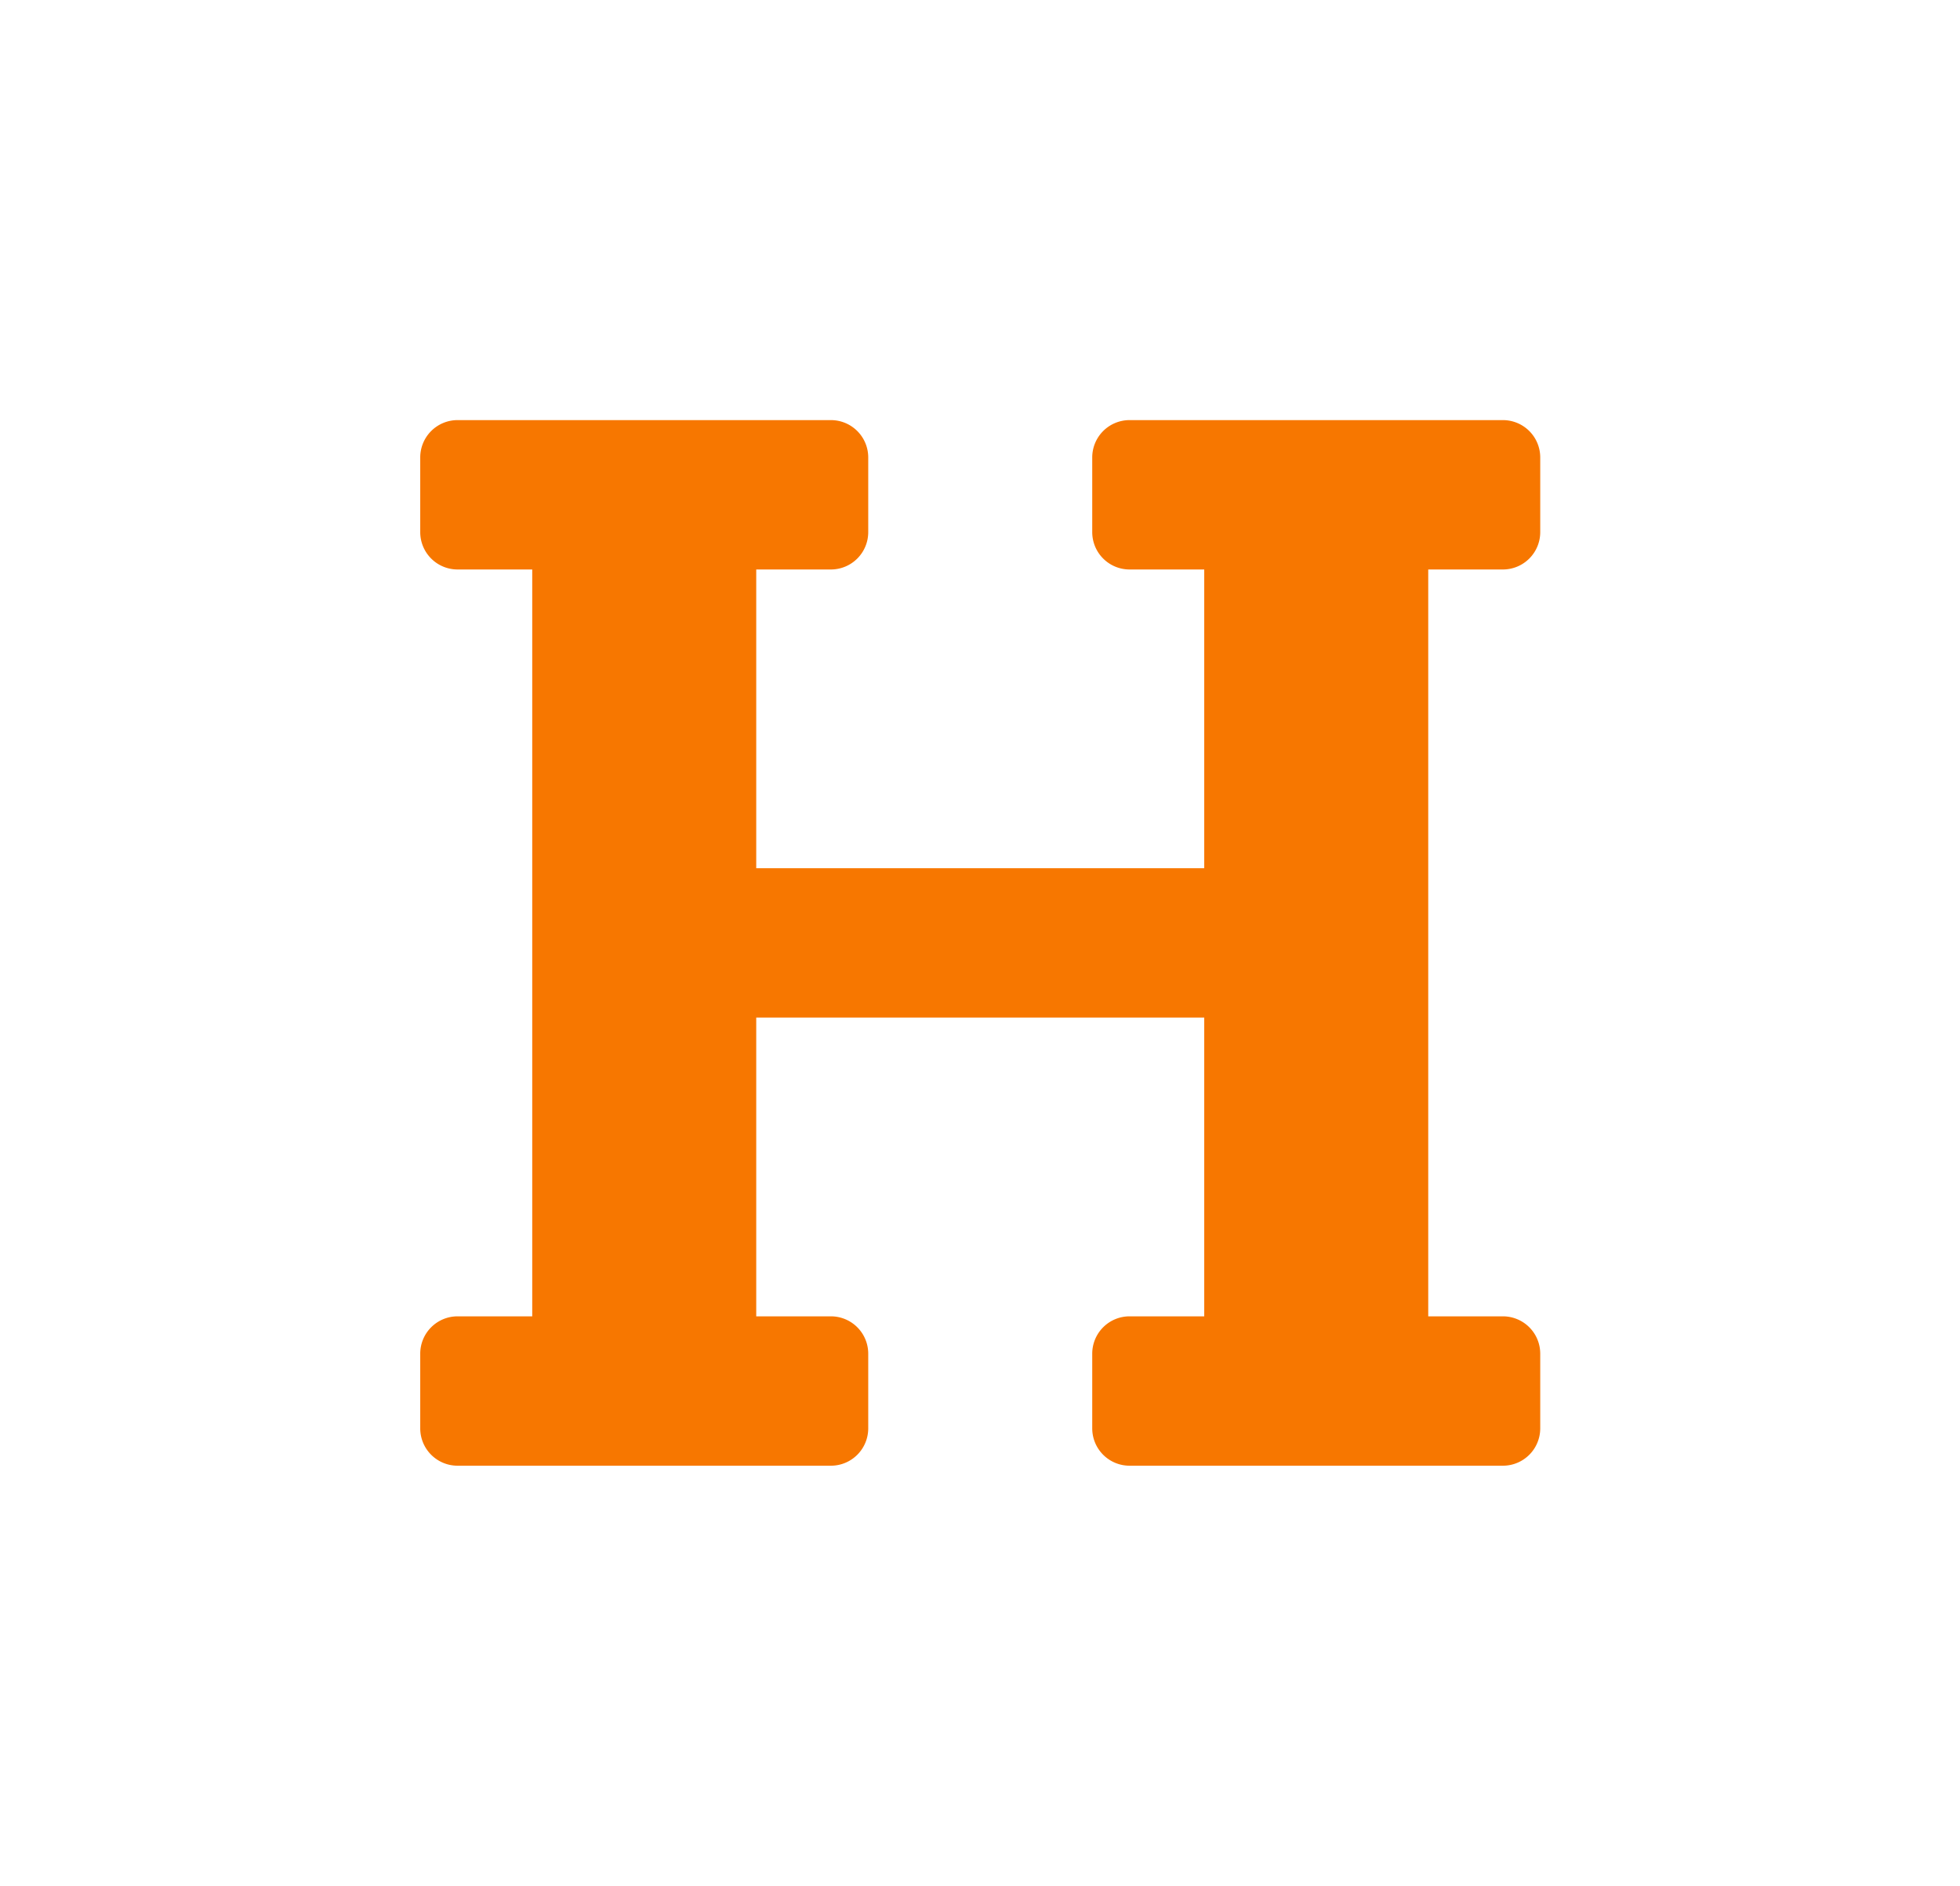 <svg xmlns="http://www.w3.org/2000/svg" xmlns:xlink="http://www.w3.org/1999/xlink" width="42" height="40.4" viewBox="0 0 42 40.4">
  <defs>
    <filter id="Icon_awesome-heading" x="0" y="0" width="42" height="40.4" filterUnits="userSpaceOnUse">
      <feOffset dy="3" input="SourceAlpha"/>
      <feGaussianBlur stdDeviation="3" result="blur"/>
      <feFlood flood-opacity="0.161"/>
      <feComposite operator="in" in2="blur"/>
      <feComposite in="SourceGraphic"/>
    </filter>
  </defs>
  <g transform="matrix(1, 0, 0, 1, 0, 0)" filter="url(#Icon_awesome-heading)">
    <path id="Icon_awesome-heading-2" data-name="Icon awesome-heading" d="M22.725,5.45v16h1.6a.8.8,0,0,1,.8.8v1.6a.8.8,0,0,1-.8.8h-8a.8.8,0,0,1-.8-.8v-1.6a.8.8,0,0,1,.8-.8h1.6v-6.4h-9.6v6.4h1.6a.8.8,0,0,1,.8.8v1.6a.8.8,0,0,1-.8.8h-8a.8.8,0,0,1-.8-.8v-1.6a.8.8,0,0,1,.8-.8h1.6v-16h-1.6a.8.8,0,0,1-.8-.8V3.05a.8.8,0,0,1,.8-.8h8a.8.8,0,0,1,.8.8v1.6a.8.8,0,0,1-.8.8h-1.6v6.4h9.6V5.45h-1.6a.8.8,0,0,1-.8-.8V3.05a.8.8,0,0,1,.8-.8h8a.8.8,0,0,1,.8.8v1.6a.8.8,0,0,1-.8.8Z" transform="translate(7.88 3.75)" fill="#f77700"/>
  </g>
</svg>
